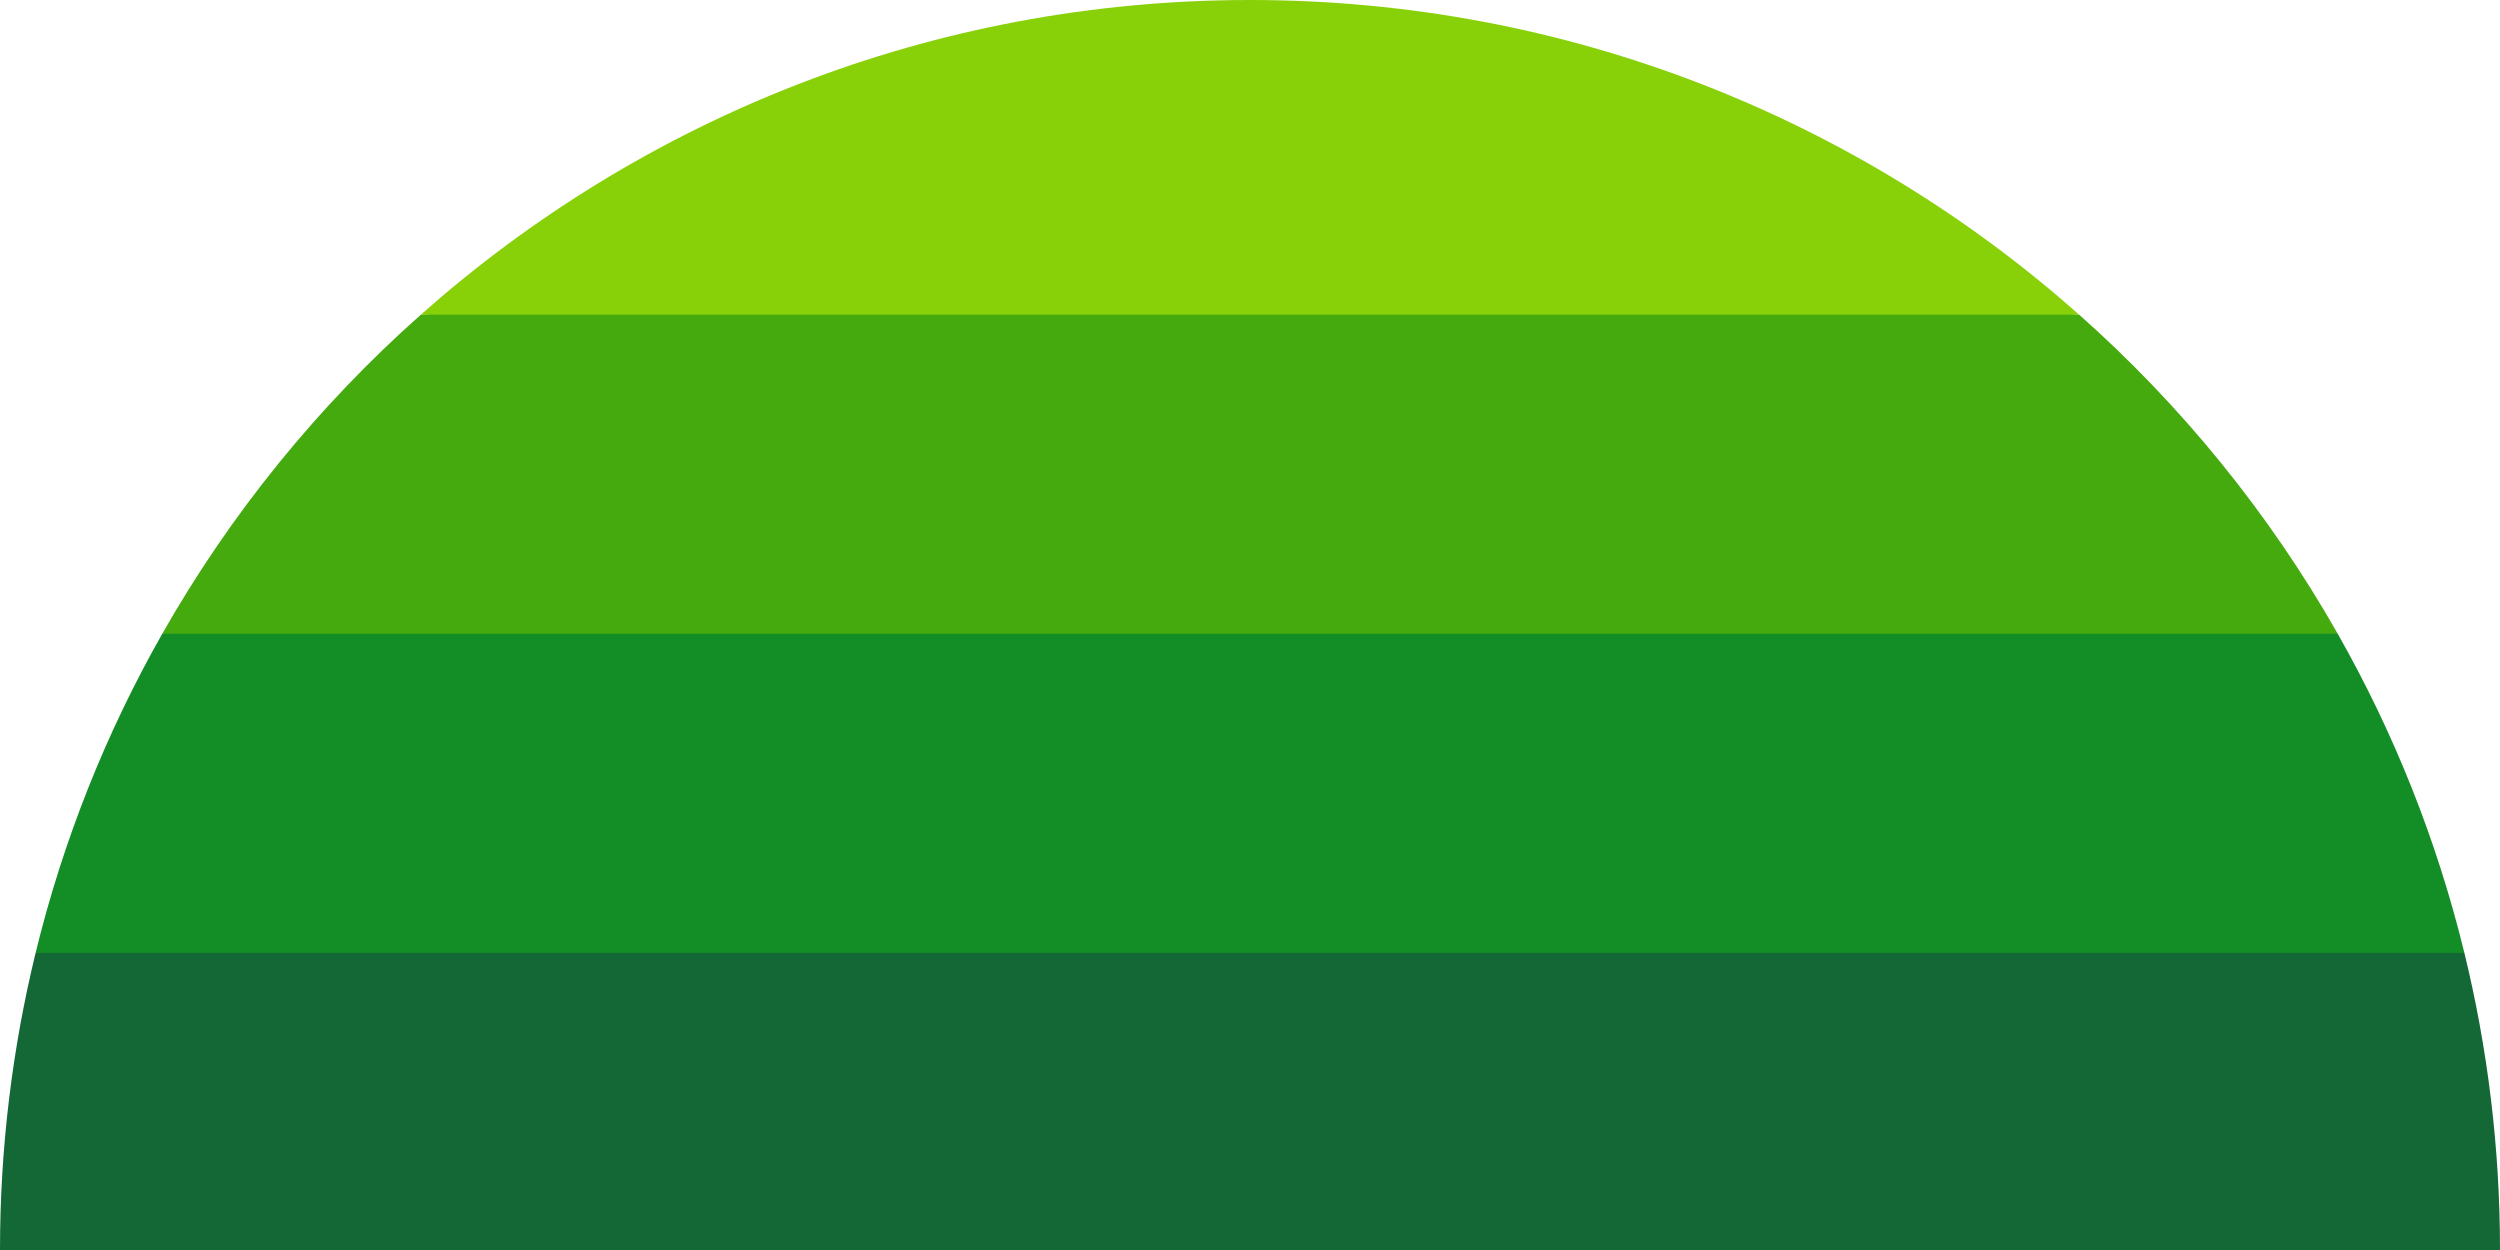 <svg version="1.1" id="图层_1" x="0px" y="0px" width="210px" height="105px" viewBox="0 0 210 105" enable-background="new 0 0 210 105" xml:space="preserve" xmlns="http://www.w3.org/2000/svg" xmlns:xlink="http://www.w3.org/1999/xlink" xmlns:xml="http://www.w3.org/XML/1998/namespace">
  <path fill="#44AA0E" d="M174.645,26.43l-70.476-5.316L35.354,26.43c-8.63,7.655-15.989,16.707-21.724,26.806l92.016,9.525
	l90.723-9.525C190.634,43.137,183.274,34.085,174.645,26.43z" class="color c1"/>
  <path fill="#138E27" d="M13.631,53.234c-4.71,8.297-8.32,17.298-10.639,26.807l101.769,8.123l102.246-8.123
	c-2.318-9.509-5.928-18.51-10.639-26.807H13.631z" class="color c2"/>
  <path fill="#136835" d="M0,105h210c0-8.602-1.041-16.959-2.992-24.959H2.992C1.041,88.041,0,96.398,0,105z" class="color c3"/>
  <path fill="#88D109" d="M104.999,0c-26.724,0-51.11,9.988-69.645,26.43h139.29C156.11,9.988,131.724,0,104.999,0z" class="color c4"/>
</svg>